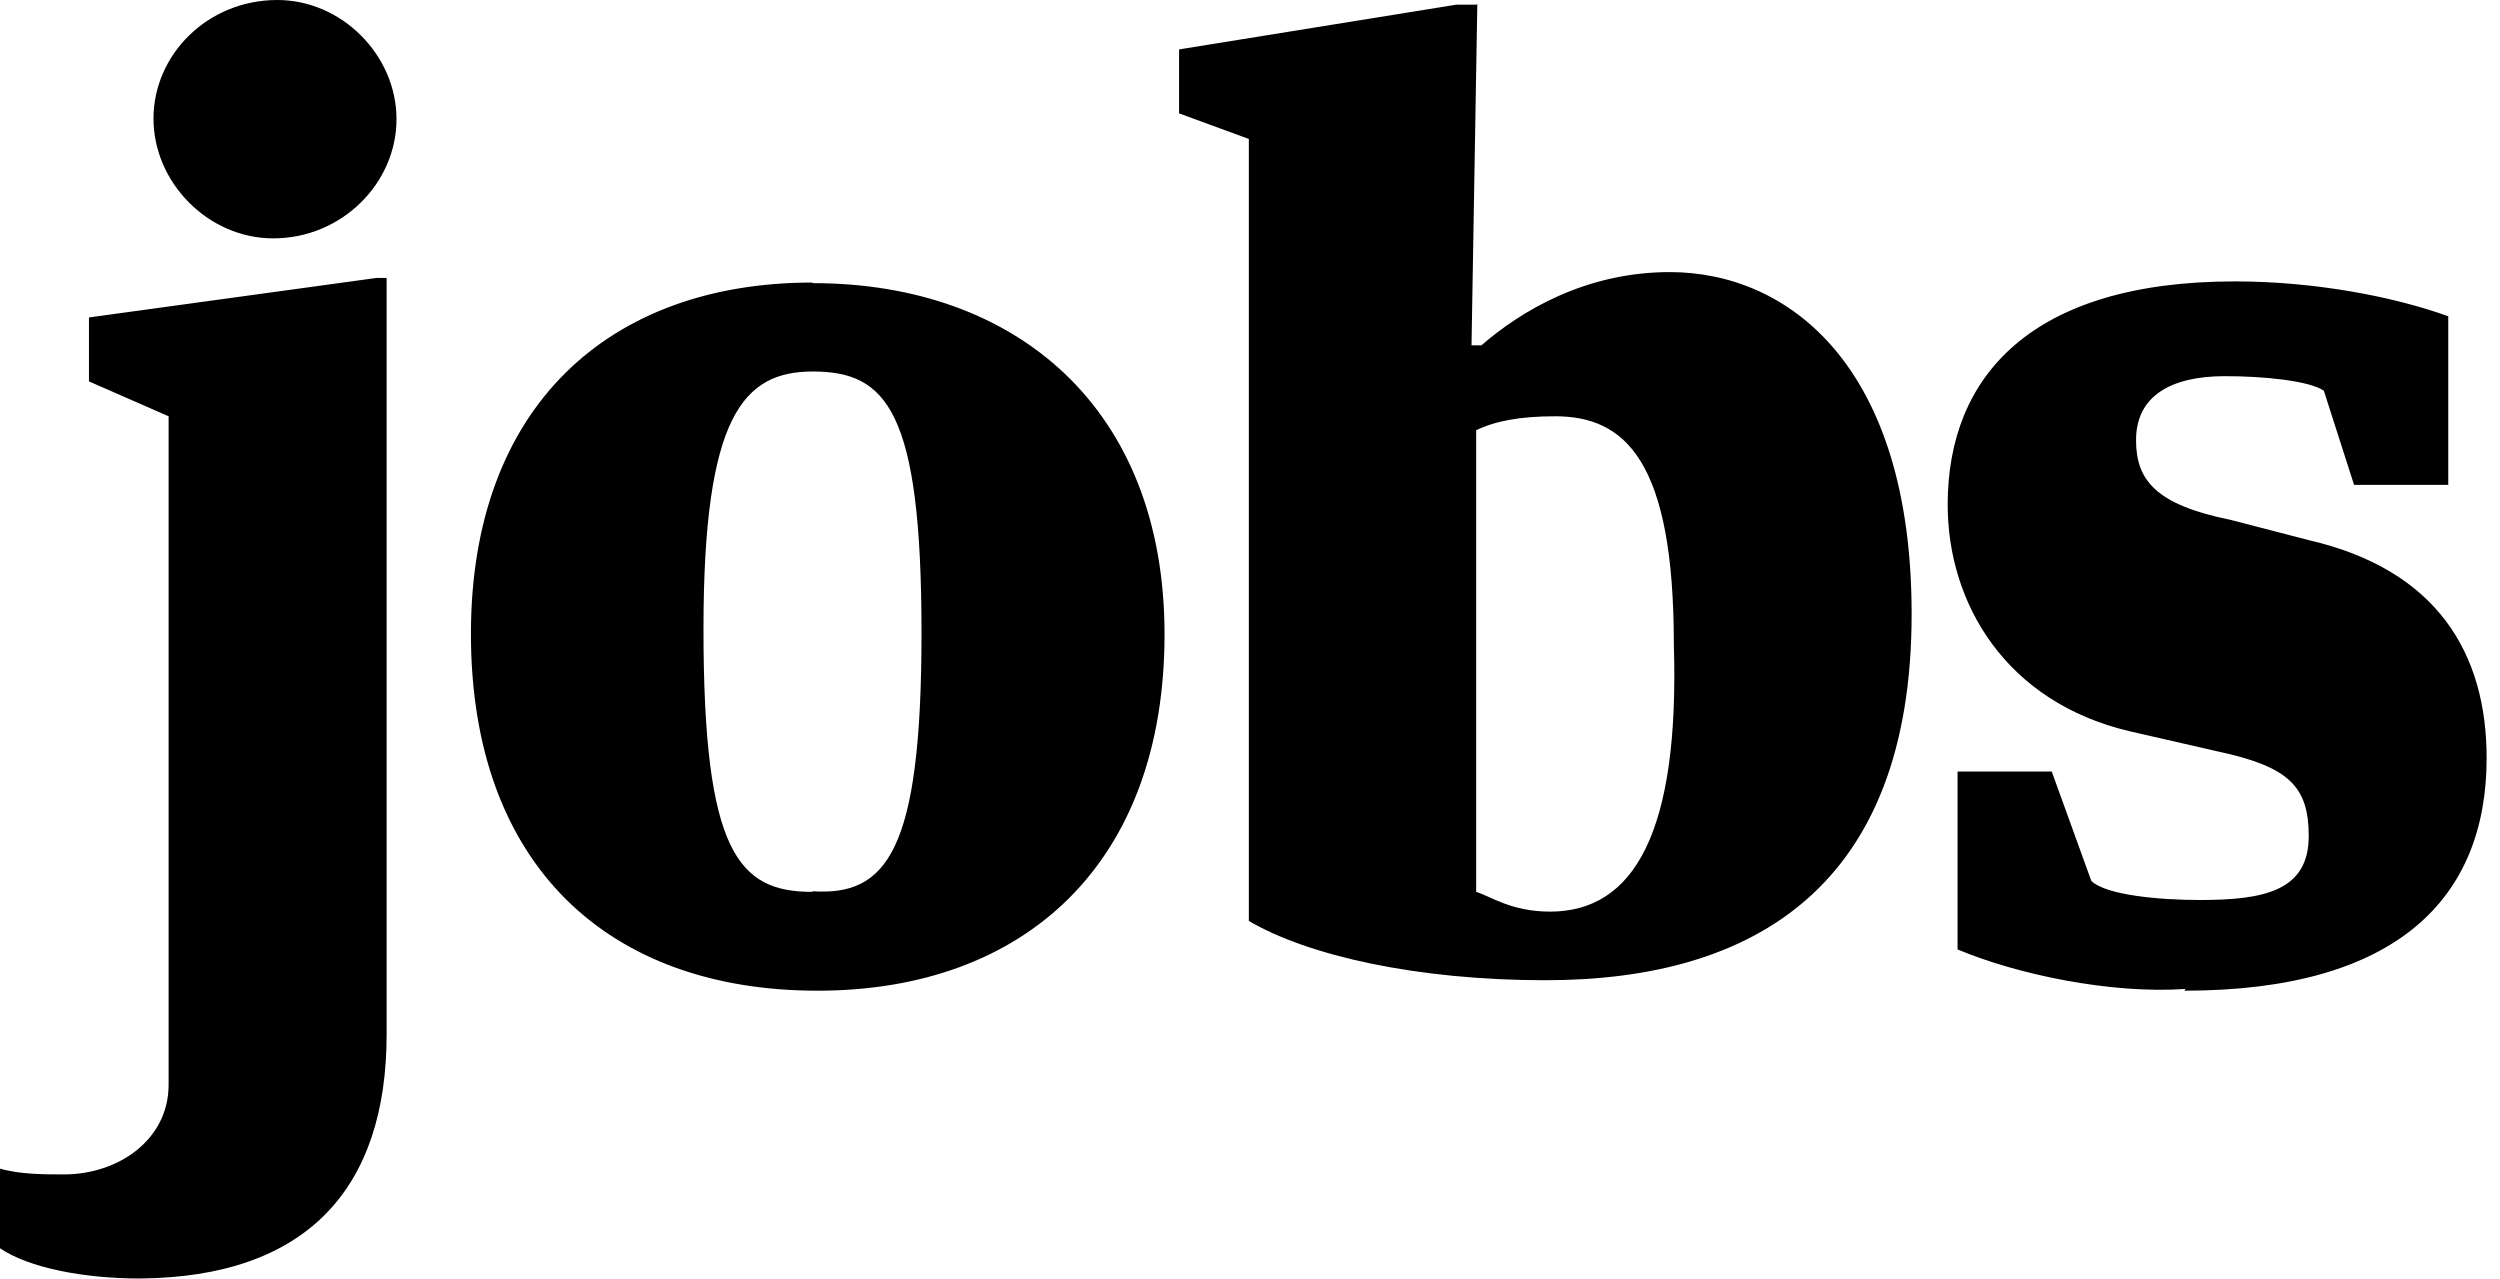 <svg width="43" height="22" viewBox="0 0 43 22"><path d="M2.9 7.16v11.5c0 .94-.86 1.54-1.8 1.54-.33 0-.76 0-1.1-.1v1.37c.5.34 1.45.52 2.4.52 2.88-.02 4.25-1.55 4.25-4.2V4.78h-.17l-4.95.68v1.1l1.37.6zM4.77 0c-1.2 0-2.13.94-2.13 2.04S3.58 4.1 4.7 4.1c1.18 0 2.12-.95 2.12-2.05S5.88 0 4.77 0zm9.2 4.86C10.47 4.86 8.1 7 8.1 10.9c0 4 2.38 6.14 5.96 6.14s5.97-2.2 5.97-6.13c0-3.9-2.56-6.04-6.05-6.04zm0 10.48c-1.27 0-1.87-.68-1.87-4.52 0-3.66.68-4.43 1.88-4.43 1.27 0 1.87.67 1.87 4.5 0 3.76-.6 4.52-1.87 4.44zM25.4.08h-.35l-4.77.77v1.1l1.2.44v13.45c1.02.6 2.9 1.02 5.1 1.02 3.6 0 6.3-1.62 6.3-6.3 0-4.27-2.12-5.88-4.16-5.88-1.45 0-2.56.67-3.24 1.26h-.17l.1-5.88zm1.27 15.6c-.68 0-1.02-.26-1.28-.34V7.4c.33-.16.76-.24 1.36-.24 1.2 0 2.04.76 2.04 3.92.1 3.23-.68 4.6-2.13 4.6zm10.9 1.36c3.67 0 5.2-1.6 5.2-4 0-1.8-.85-3.24-3.06-3.75l-1.35-.35c-1.28-.26-1.62-.68-1.62-1.37 0-.76.6-1.1 1.53-1.1.68 0 1.45.08 1.7.25l.52 1.62h1.62v-2.9c-.94-.34-2.3-.6-3.67-.6-3.5 0-4.94 1.63-4.94 3.84 0 1.7 1 3.4 3.14 3.9l1.53.35c1.2.26 1.54.6 1.54 1.45 0 .94-.76 1.1-1.87 1.1-.68 0-1.62-.08-1.87-.33l-.68-1.88h-1.62v3.06c1.02.43 2.64.77 3.92.68z"/></svg>